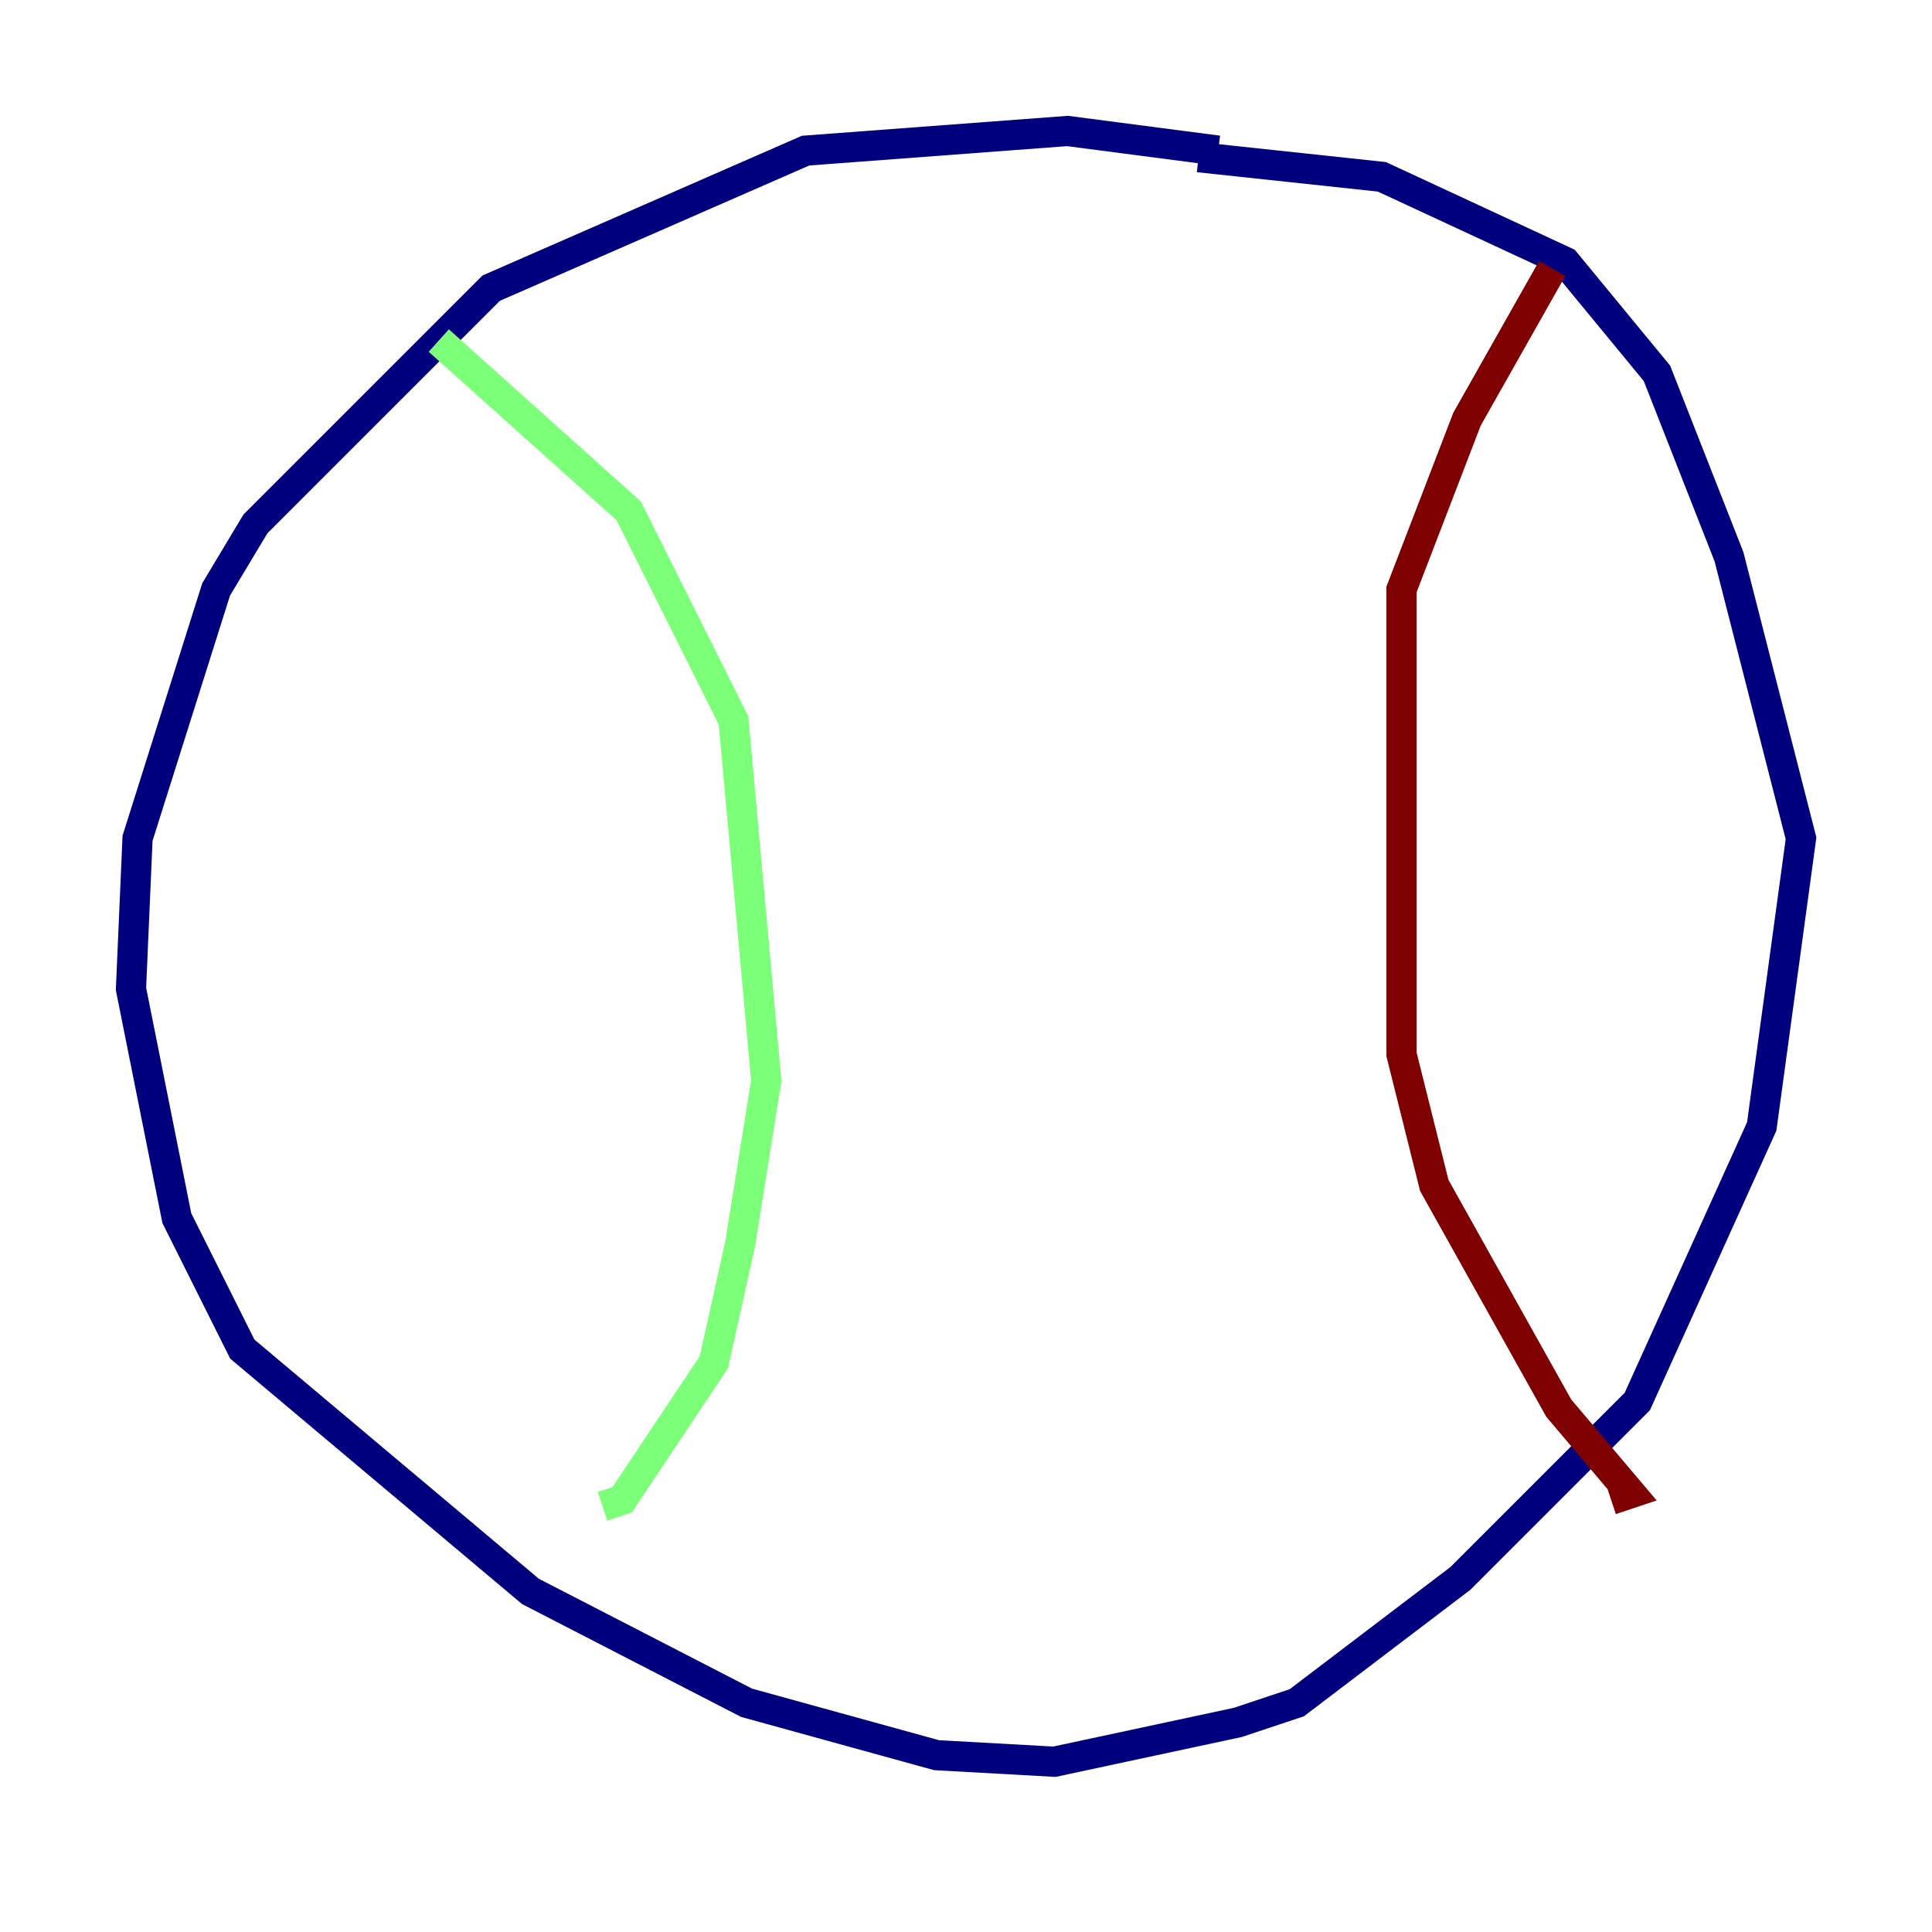 <?xml version="1.0" encoding="utf-8" ?>
<svg baseProfile="tiny" height="128" version="1.2" viewBox="0,0,128,128" width="128" xmlns="http://www.w3.org/2000/svg" xmlns:ev="http://www.w3.org/2001/xml-events" xmlns:xlink="http://www.w3.org/1999/xlink"><defs /><polyline fill="none" points="80.705,9.98 70.725,8.678 53.37,9.98 32.542,19.091 16.922,34.712 14.319,39.051 9.112,55.539 8.678,65.519 11.715,80.705 16.054,89.383 35.146,105.437 49.464,112.814 62.047,116.285 69.858,116.719 82.007,114.115 85.912,112.814 96.759,104.57 108.475,92.854 116.719,74.63 119.322,55.539 114.549,36.881 109.776,24.732 103.702,17.356 91.552,11.715 79.403,10.414" stroke="#00007f" stroke-width="2" /><polyline fill="none" points="29.071,22.563 41.654,33.844 48.597,47.729 50.766,71.593 49.031,82.441 47.295,90.251 41.22,99.363 39.919,99.797" stroke="#7cff79" stroke-width="2" /><polyline fill="none" points="102.834,17.79 97.193,27.77 92.854,39.051 92.854,69.858 95.024,78.536 103.268,93.288 108.041,98.929 106.739,99.363" stroke="#7f0000" stroke-width="2" /></svg>